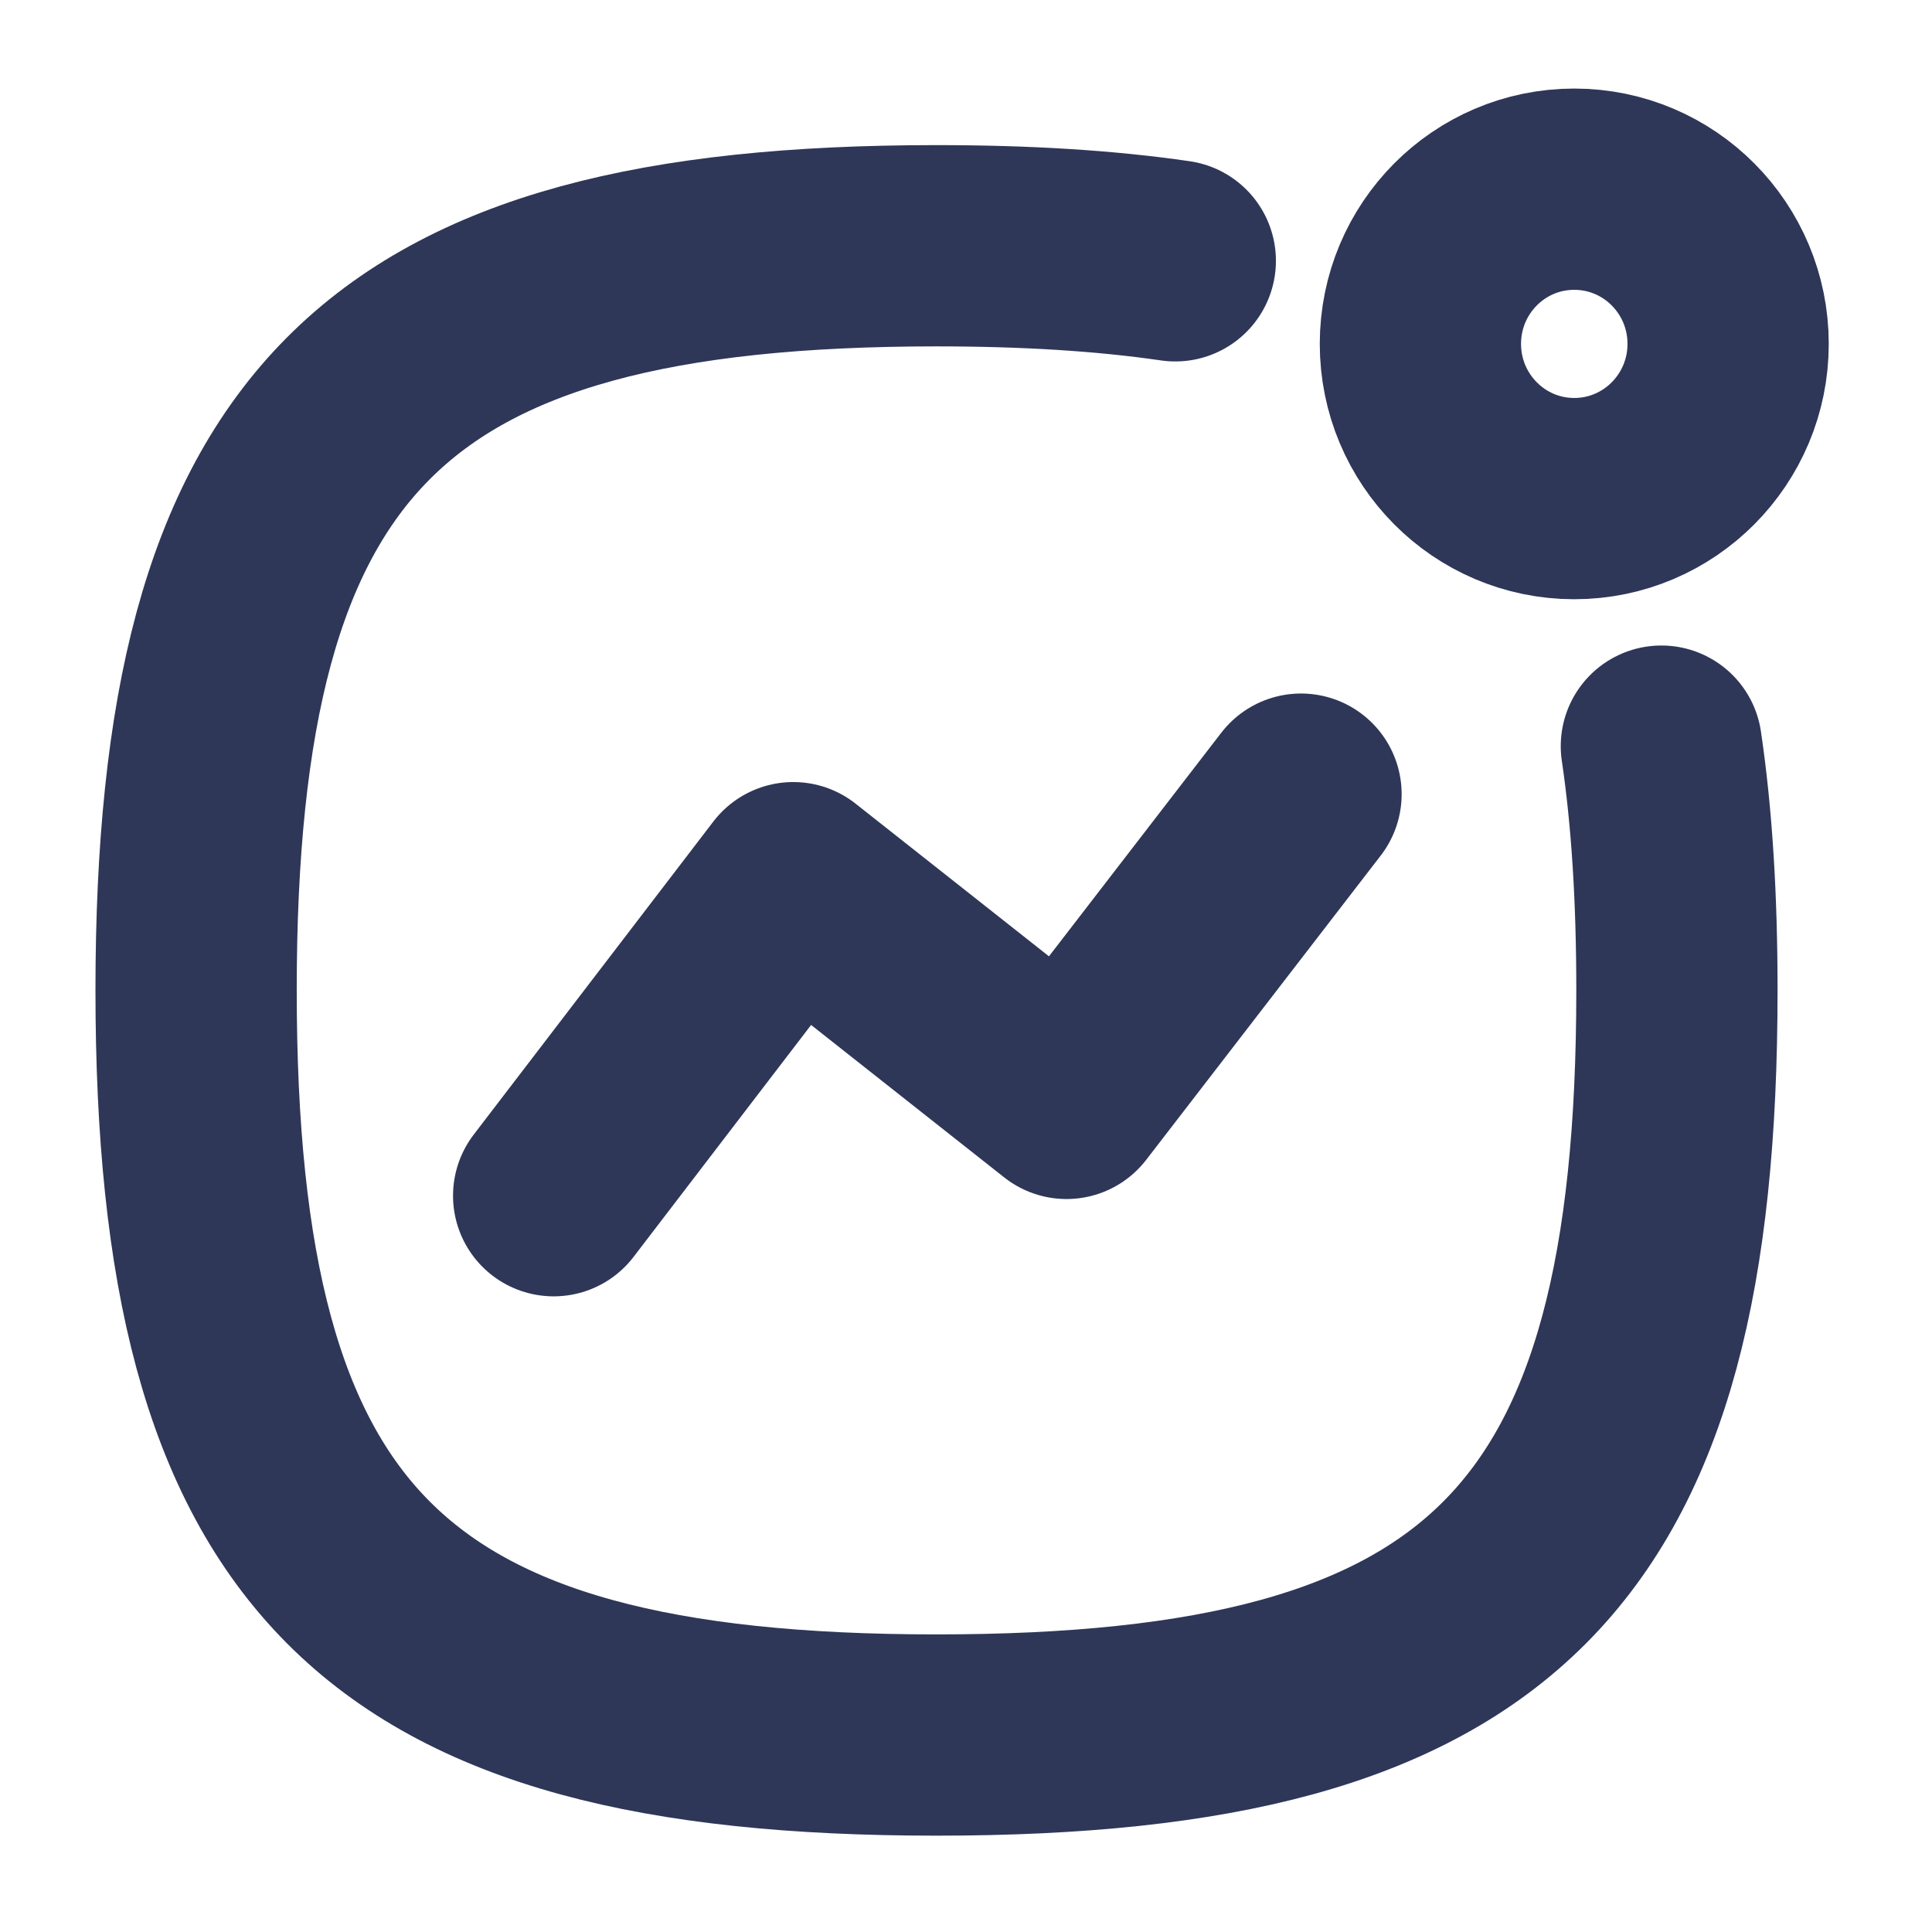 <svg width="40" height="40" viewBox="0 0 40 40" fill="none" xmlns="http://www.w3.org/2000/svg">
<path d="M11.463 24.756L16.424 18.275L22.081 22.741L26.936 16.442" stroke="#2E3758" stroke-width="4.167" stroke-linecap="round" stroke-linejoin="round"/>
<path fill-rule="evenodd" clip-rule="evenodd" d="M32.593 3.917C34.353 3.917 35.779 5.35 35.779 7.12C35.779 8.888 34.353 10.323 32.593 10.323C30.833 10.323 29.408 8.888 29.408 7.12C29.408 5.35 30.833 3.917 32.593 3.917Z" stroke="#2E3758" stroke-width="4.167" stroke-linecap="round" stroke-linejoin="round"/>
<path d="M34.397 15.448C34.618 16.94 34.719 18.62 34.719 20.505C34.719 32.068 30.887 35.922 19.389 35.922C7.893 35.922 4.06 32.068 4.06 20.505C4.06 8.943 7.893 5.088 19.389 5.088C21.229 5.088 22.871 5.187 24.333 5.4" stroke="#2E3758" stroke-width="4.167" stroke-linecap="round" stroke-linejoin="round"/>
</svg>
